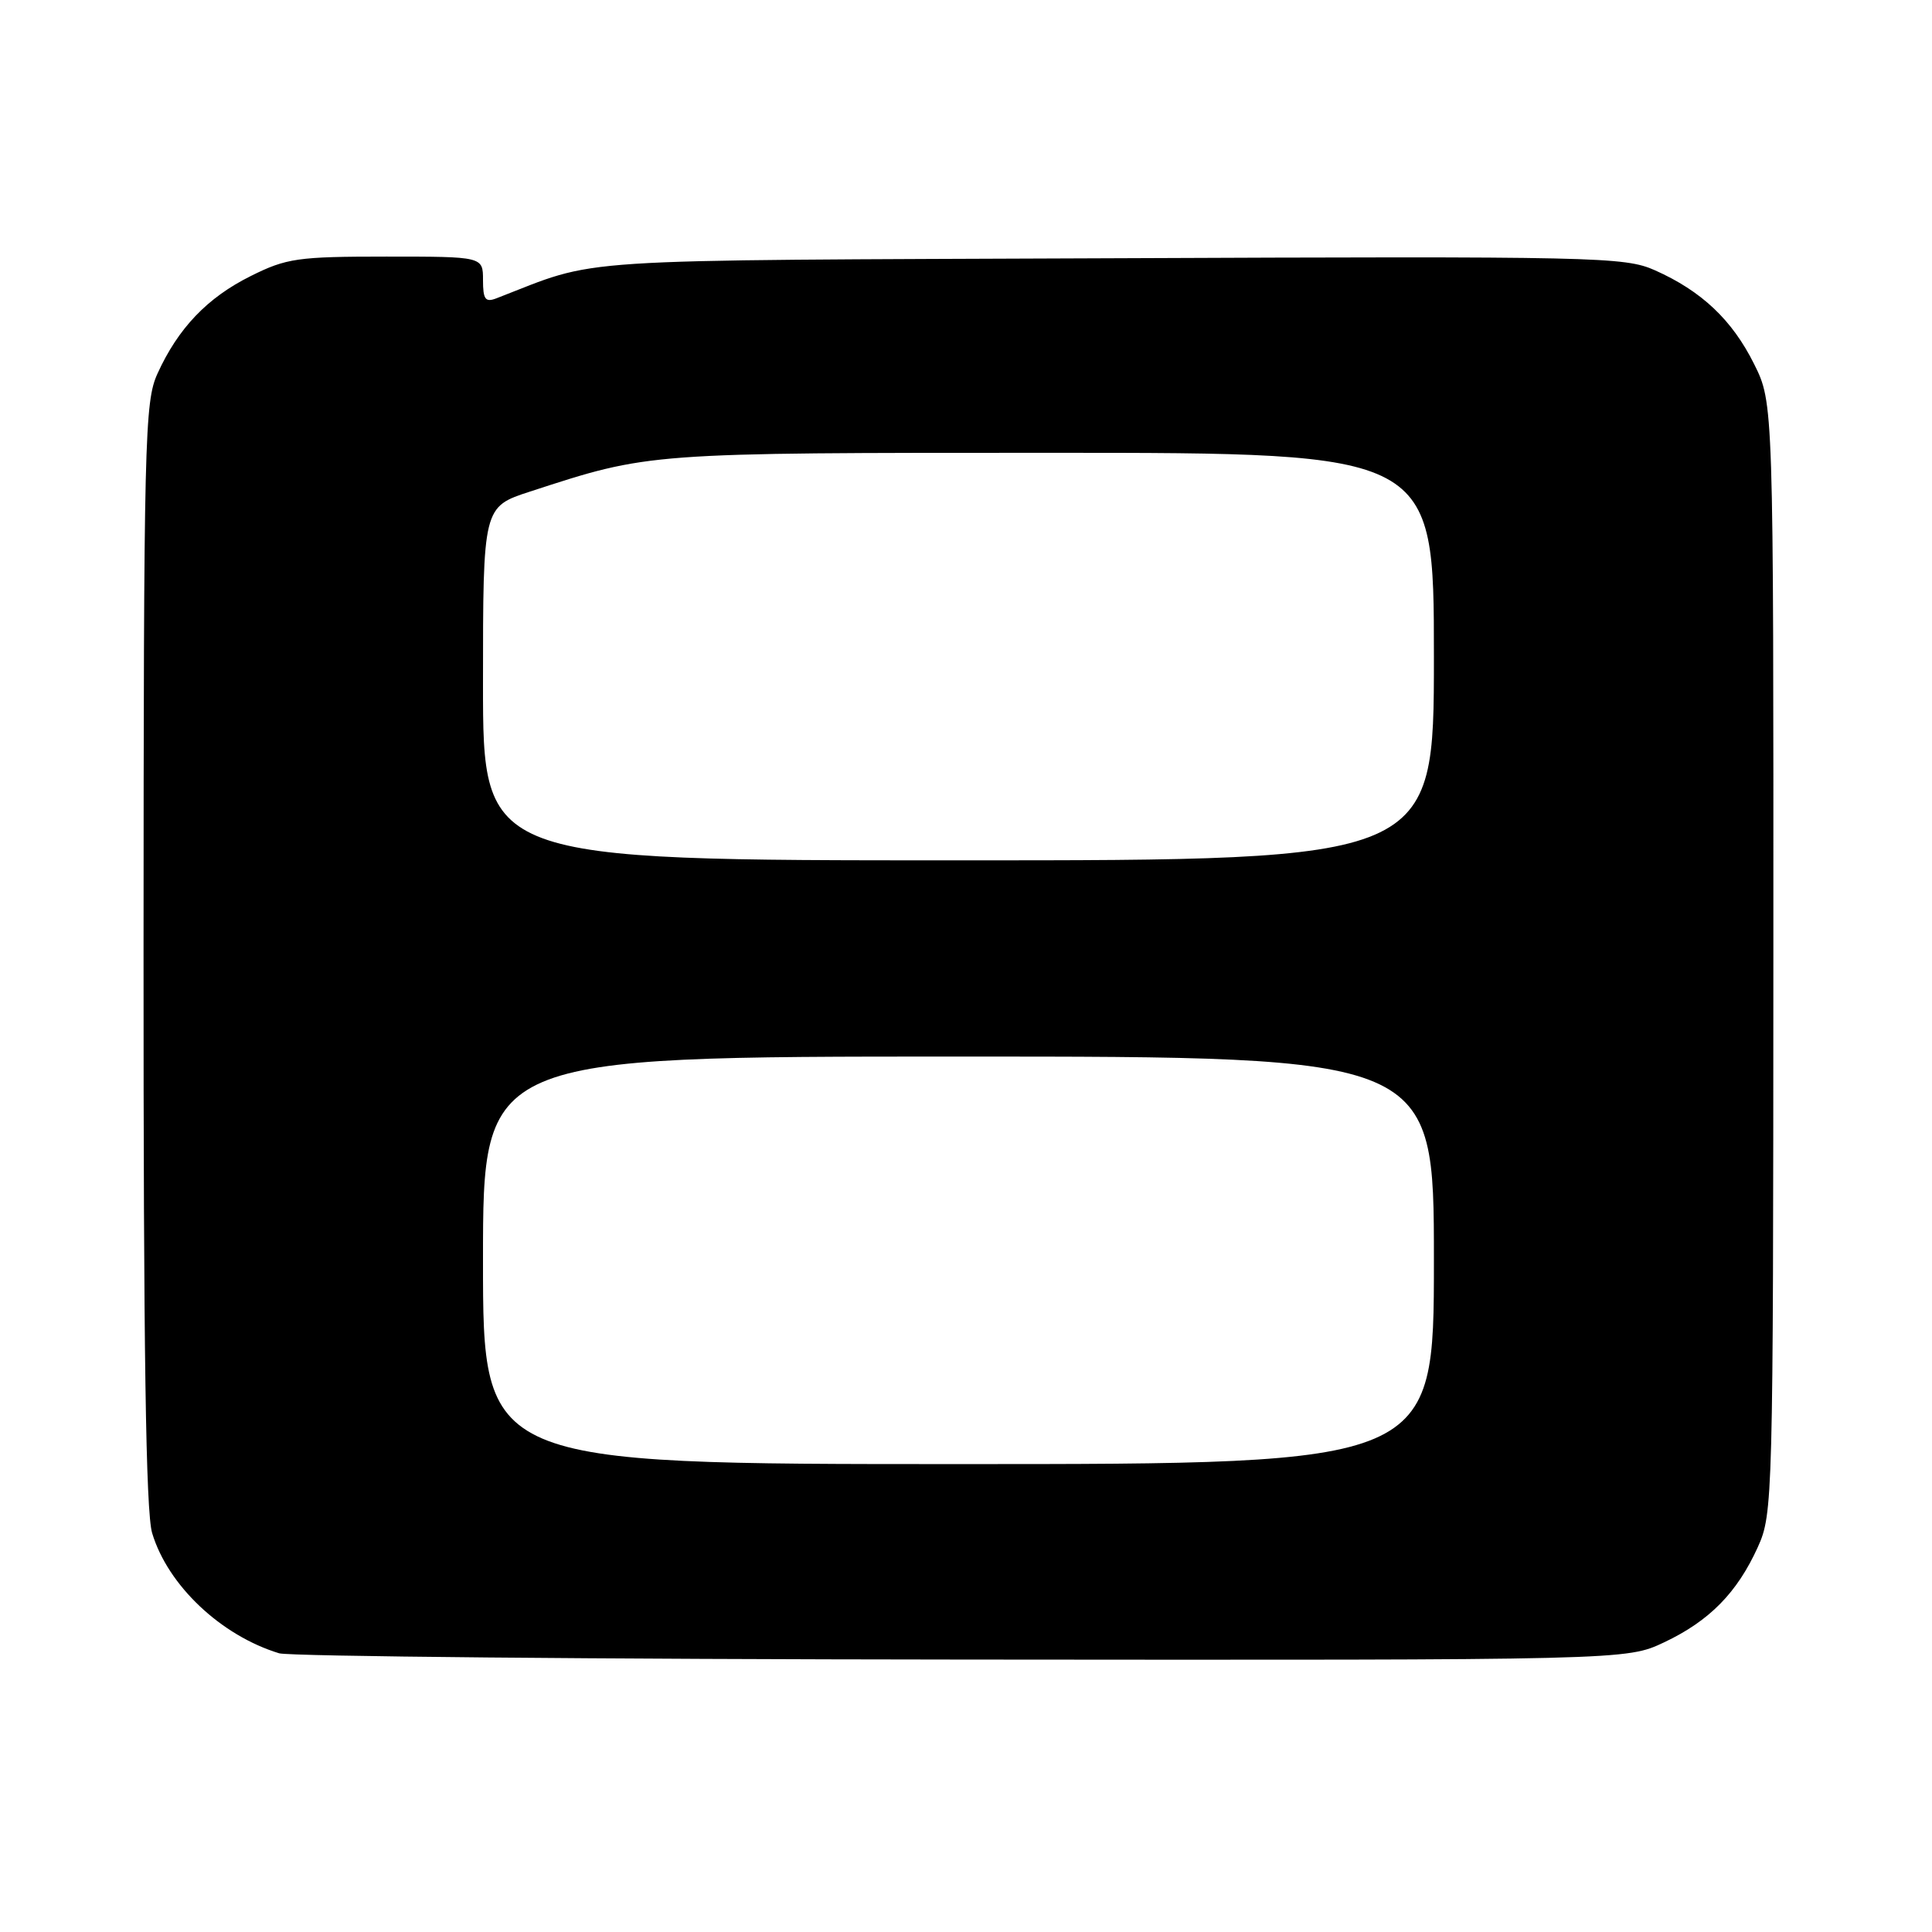 <?xml version="1.0" encoding="UTF-8" standalone="no"?>
<!DOCTYPE svg PUBLIC "-//W3C//DTD SVG 1.1//EN" "http://www.w3.org/Graphics/SVG/1.1/DTD/svg11.dtd" >
<svg xmlns="http://www.w3.org/2000/svg" xmlns:xlink="http://www.w3.org/1999/xlink" version="1.1" viewBox="0 0 256 256">
 <g >
 <path fill="currentColor"
d=" M 220.50 217.62 C 226.51 214.78 230.18 211.04 232.92 205.00 C 234.91 200.61 234.96 198.78 234.98 126.95 C 235.00 53.39 235.00 53.39 232.42 48.22 C 229.51 42.38 225.46 38.56 219.28 35.81 C 215.27 34.03 211.73 33.95 147.28 34.22 C 73.56 34.52 79.78 34.12 65.75 39.54 C 64.31 40.09 64.00 39.66 64.00 37.11 C 64.00 34.00 64.00 34.00 51.20 34.00 C 39.44 34.00 37.97 34.21 33.22 36.58 C 27.47 39.44 23.61 43.48 20.87 49.50 C 19.16 53.25 19.04 58.01 19.02 126.38 C 19.01 178.86 19.32 200.35 20.16 203.14 C 22.24 210.07 29.26 216.71 36.99 219.07 C 38.37 219.48 79.10 219.86 127.50 219.90 C 215.50 219.98 215.50 219.98 220.50 217.62 Z  M 64.00 167.00 C 64.00 140.00 64.00 140.00 127.00 140.00 C 190.00 140.00 190.00 140.00 190.00 167.00 C 190.00 194.00 190.00 194.00 127.00 194.00 C 64.00 194.00 64.00 194.00 64.00 167.00 Z  M 64.00 90.58 C 64.00 67.16 64.00 67.16 70.25 65.13 C 86.15 59.95 85.54 60.00 139.39 60.00 C 190.00 60.00 190.00 60.00 190.00 87.00 C 190.00 114.00 190.00 114.00 127.00 114.00 C 64.00 114.00 64.00 114.00 64.00 90.58 Z "/>
</g>
</svg>